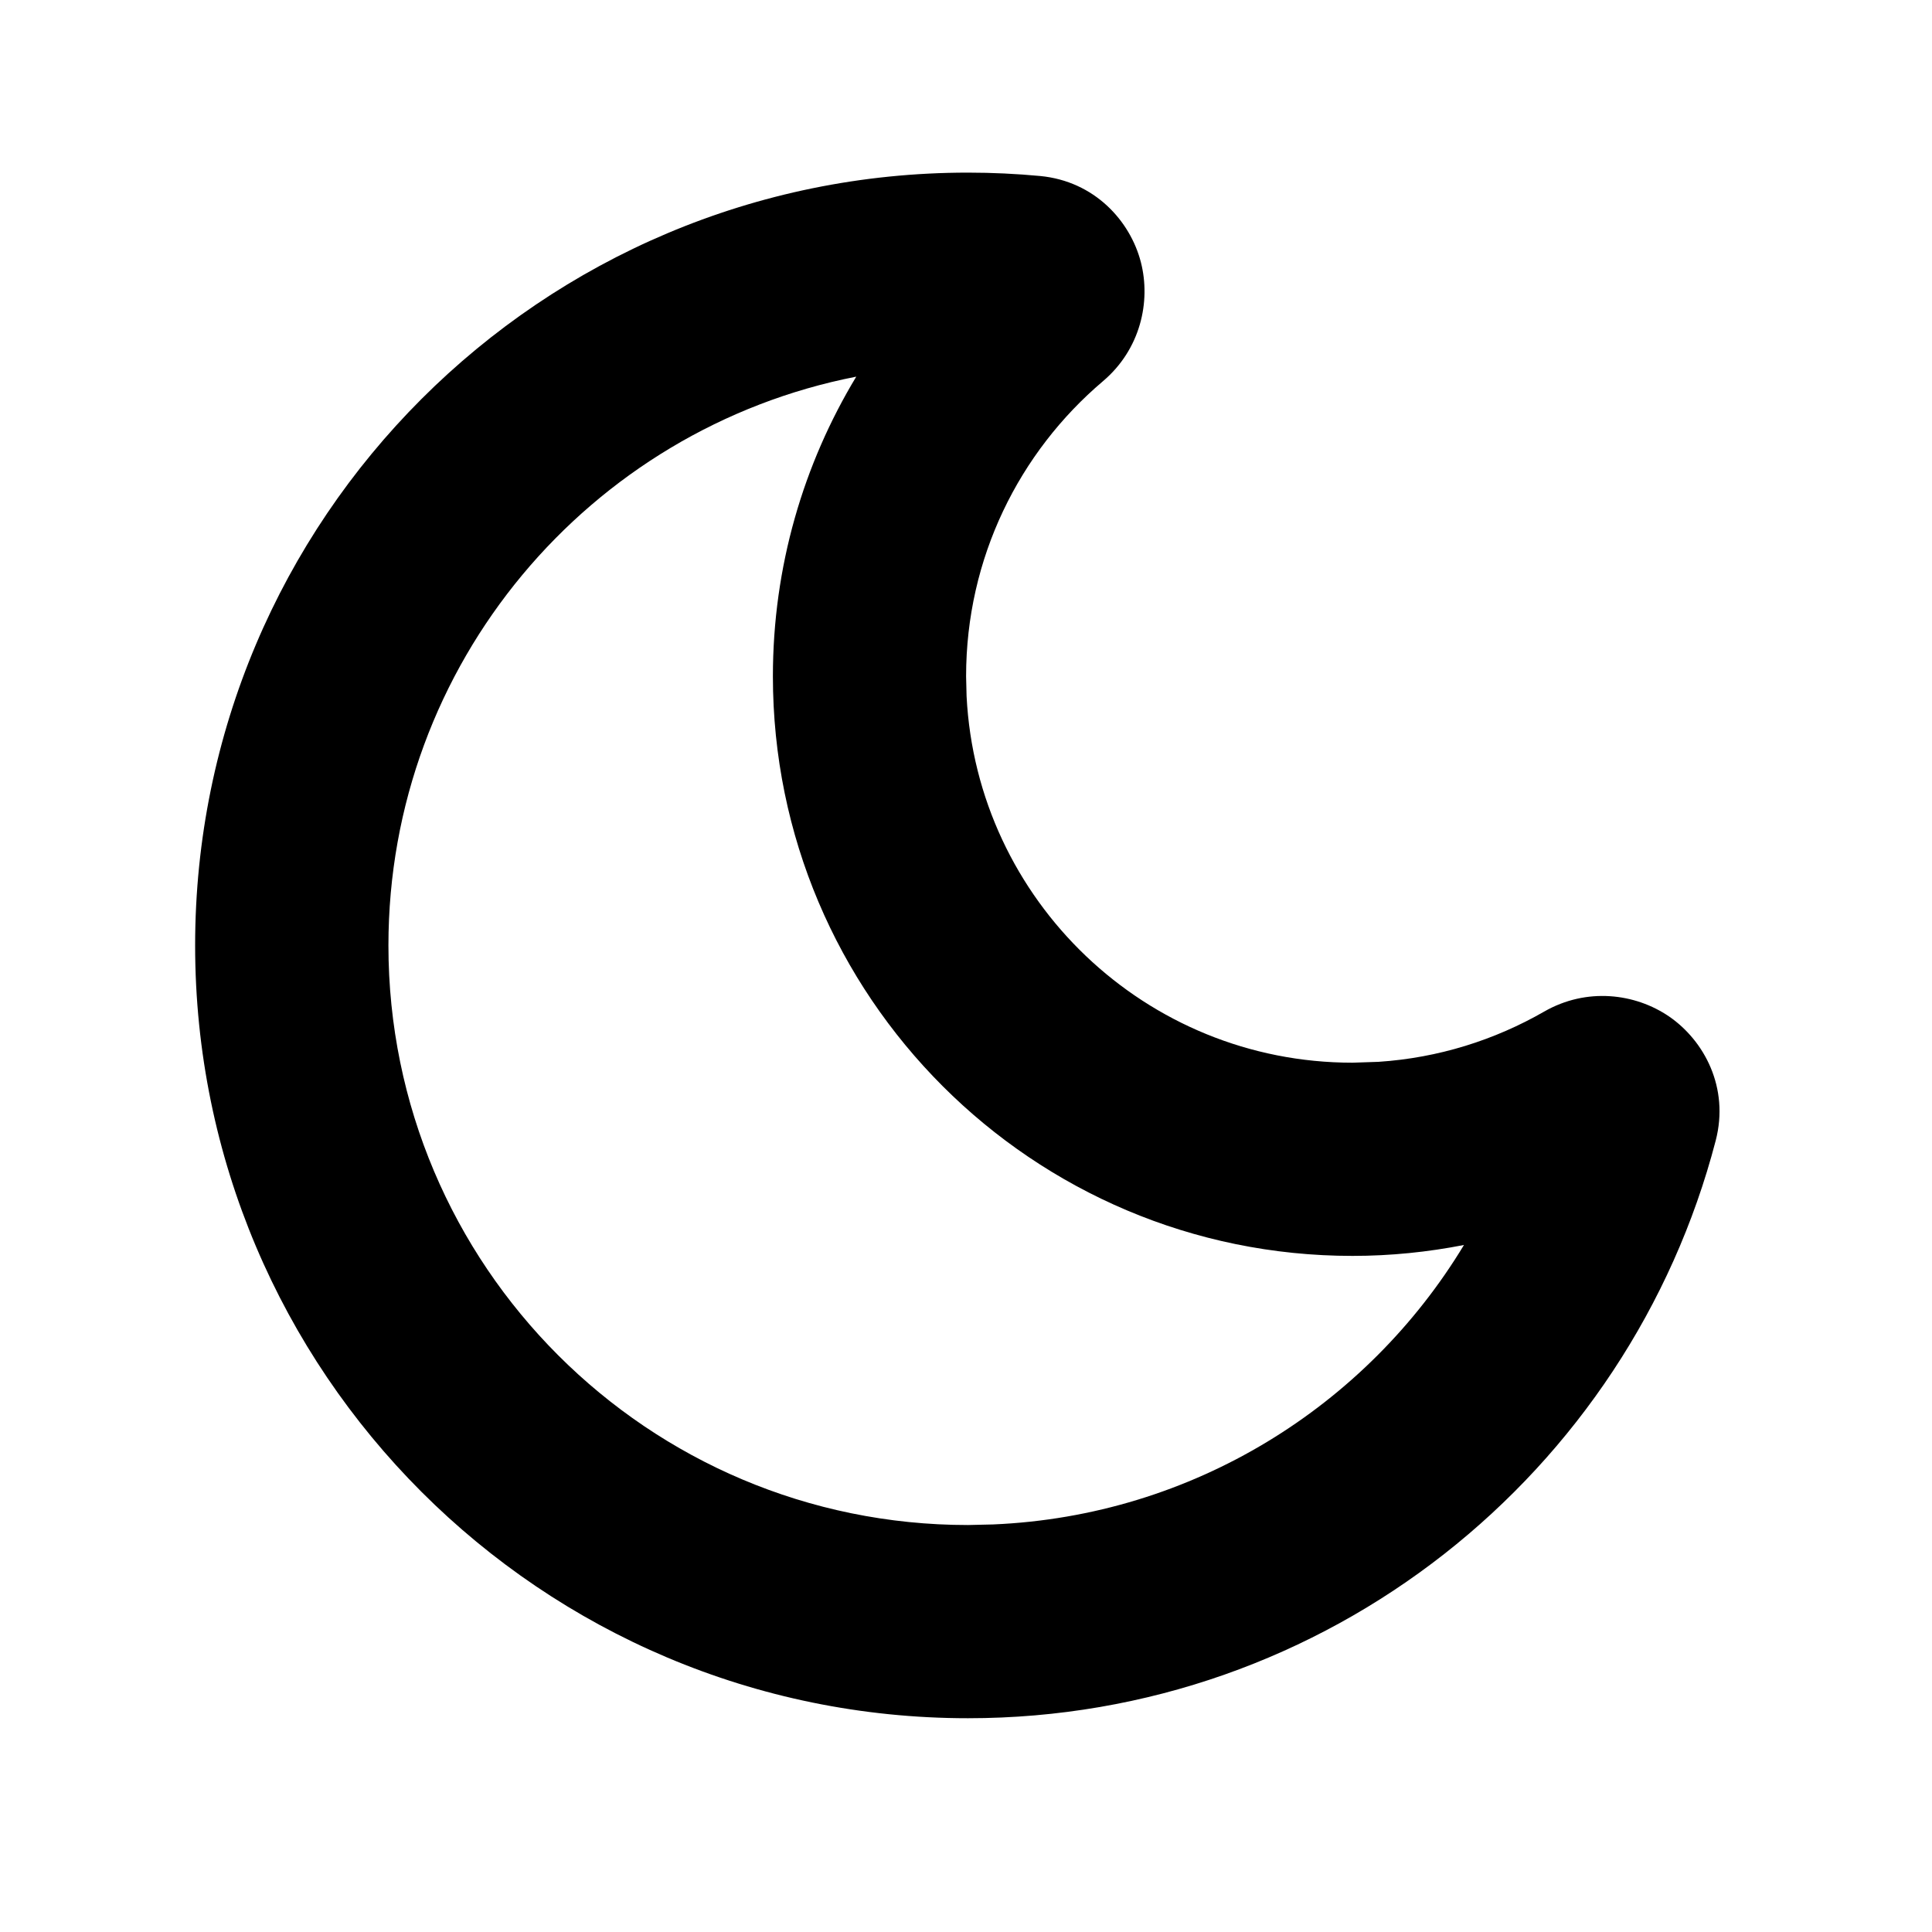 <svg xmlns="http://www.w3.org/2000/svg" width="20" height="20" viewBox="0 0 20 20" fill="none"><rect width="20" height="20" fill="none"/>
<path d="M10.021 1.787C10.273 1.787 10.522 1.799 10.768 1.822C11.332 1.876 11.7 2.288 11.81 2.713C11.916 3.124 11.805 3.618 11.418 3.946C10.55 4.682 10.001 5.777 10.001 7.001L10.006 7.207C10.113 9.32 11.861 11.001 14.001 11.001L14.27 10.992C14.892 10.951 15.473 10.766 15.985 10.472C16.426 10.219 16.928 10.283 17.279 10.523C17.642 10.773 17.903 11.259 17.761 11.807C16.866 15.246 13.742 17.787 10.021 17.787C5.602 17.787 2.02 14.205 2.02 9.787C2.02 5.369 5.602 1.787 10.021 1.787ZM8.864 3.899C6.104 4.438 4.021 6.869 4.021 9.787C4.021 13.101 6.707 15.787 10.021 15.787L10.28 15.781C12.349 15.693 14.147 14.556 15.155 12.888C14.782 12.961 14.396 13.001 14.001 13.001C10.687 13.001 8.001 10.314 8.001 7.001C8.001 5.866 8.317 4.804 8.864 3.899Z" fill="#000000"/>
</svg>
